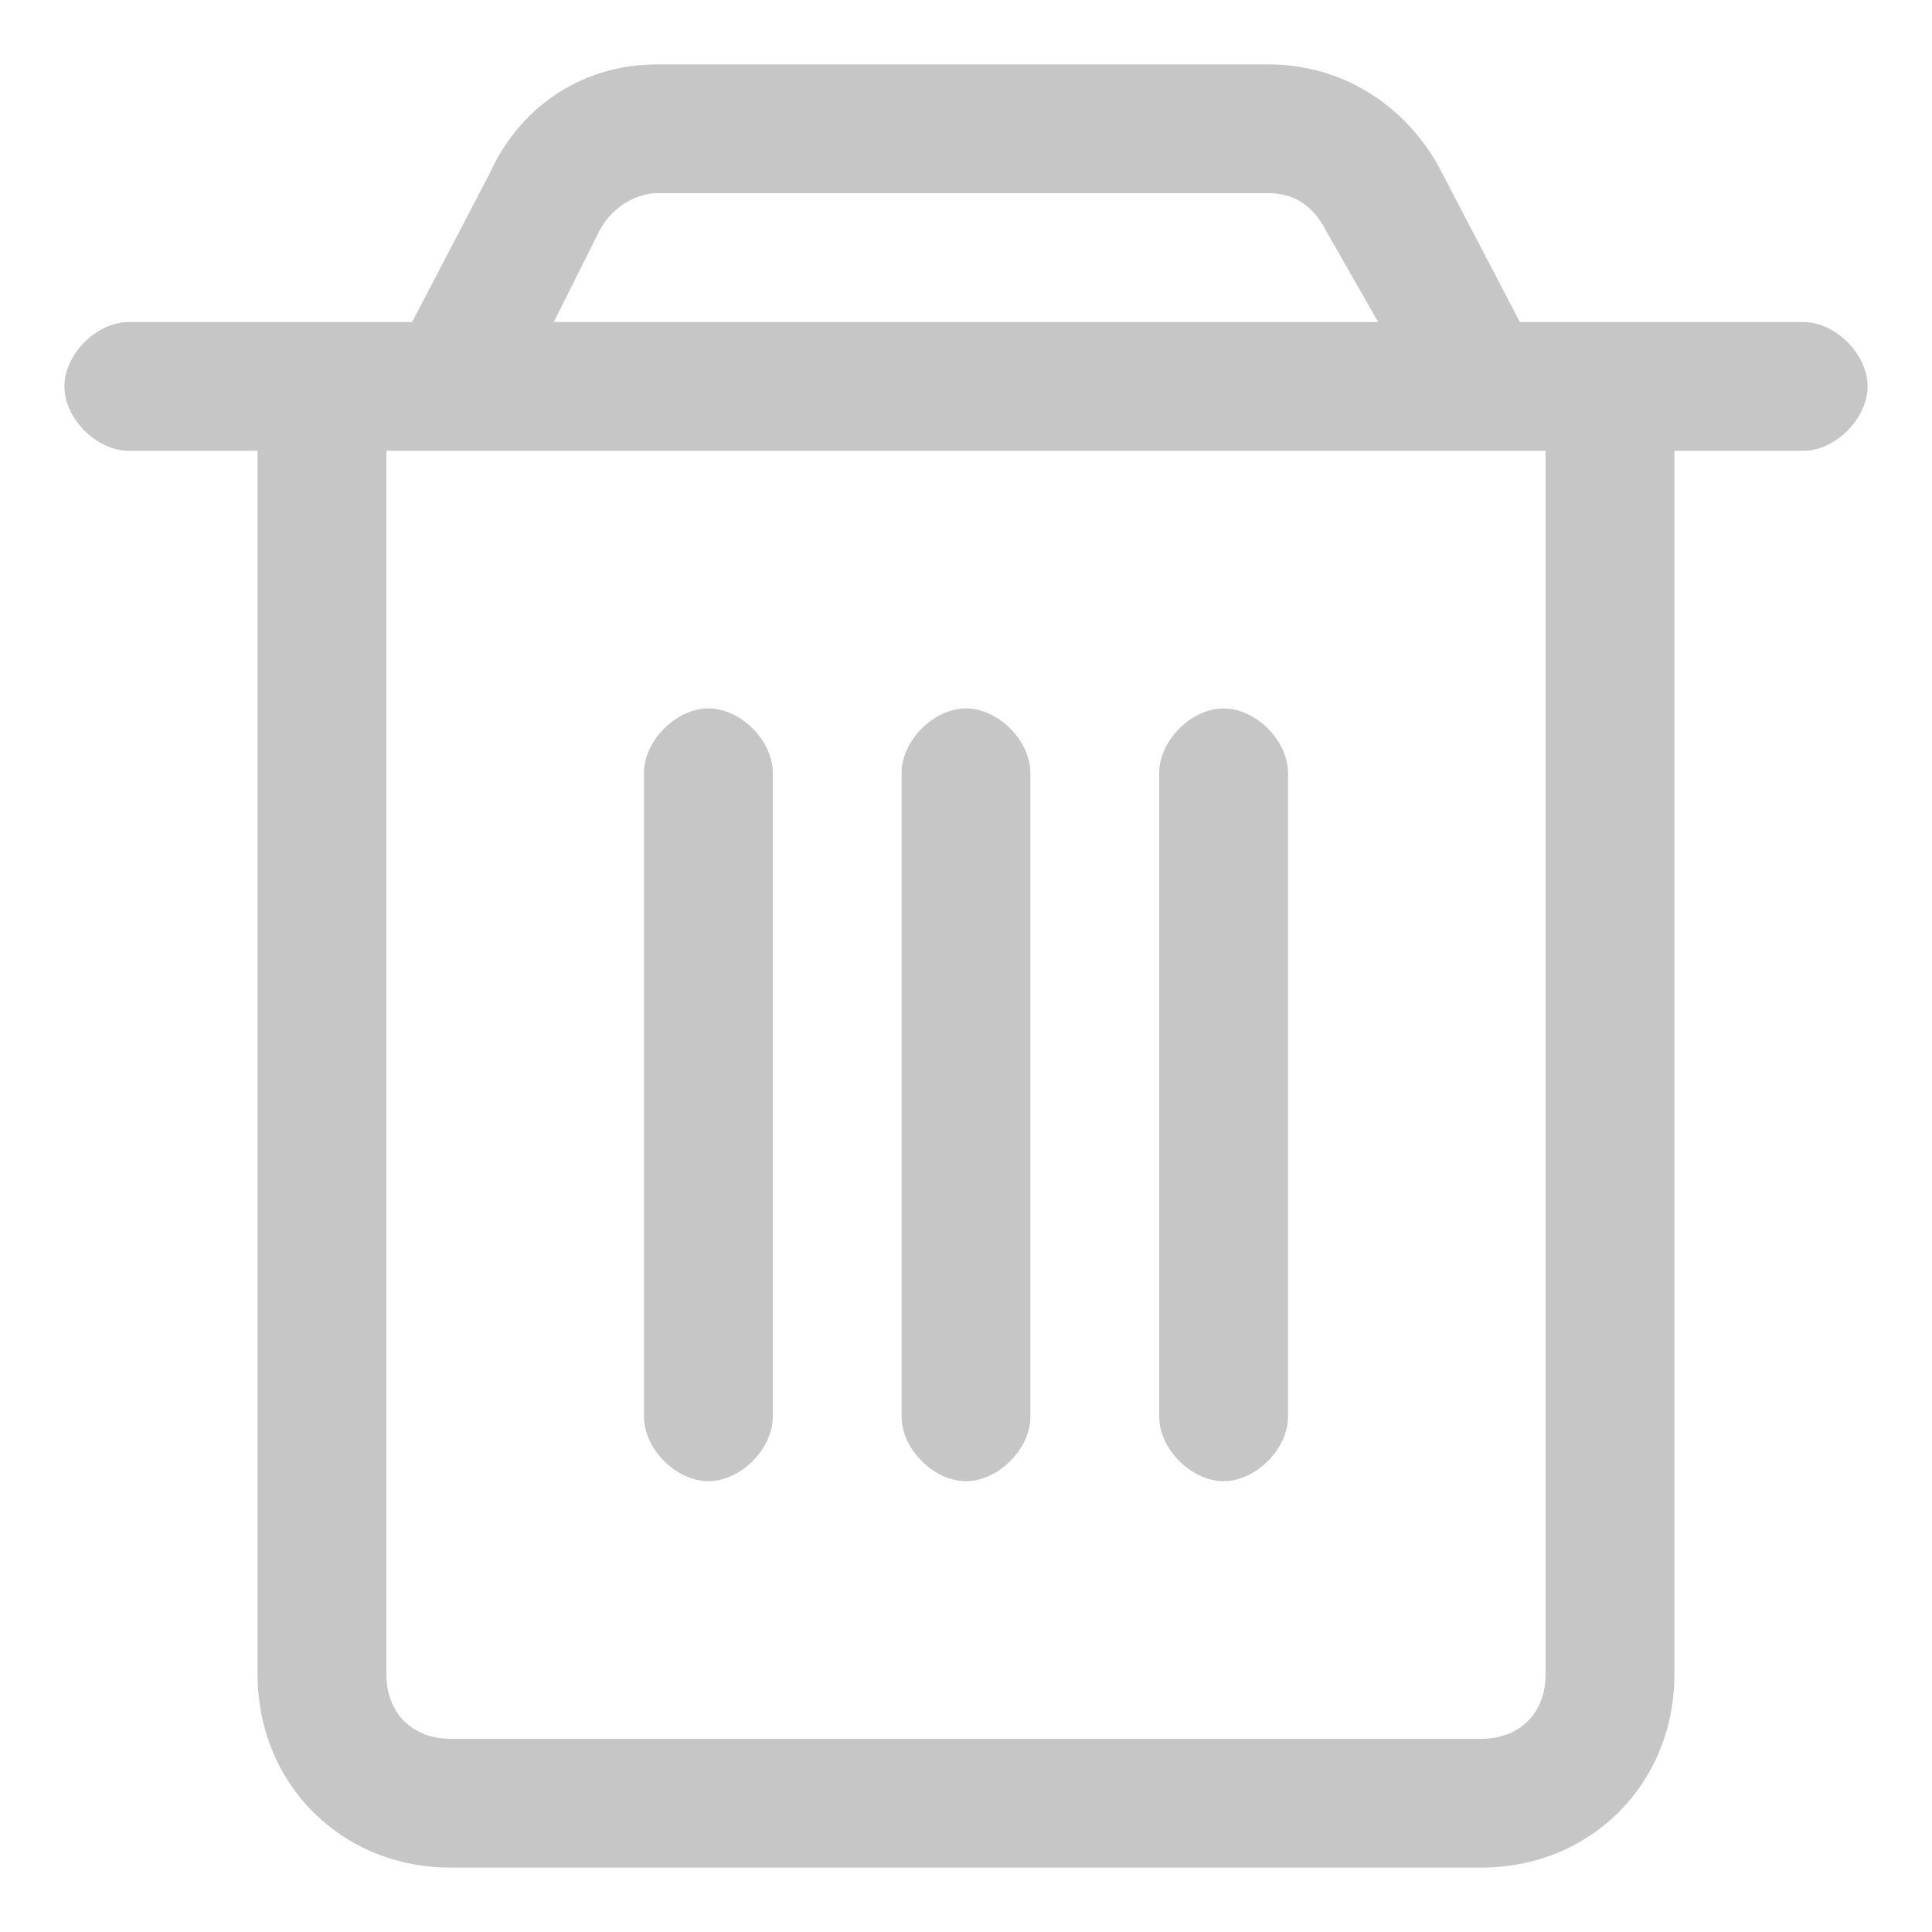 <?xml version="1.0" standalone="no"?><!DOCTYPE svg PUBLIC "-//W3C//DTD SVG 1.1//EN" "http://www.w3.org/Graphics/SVG/1.1/DTD/svg11.dtd"><svg t="1557297870673" class="icon" style="" viewBox="0 0 1024 1024" version="1.1" xmlns="http://www.w3.org/2000/svg" p-id="4511" xmlns:xlink="http://www.w3.org/1999/xlink" width="64" height="64"><defs><style type="text/css"></style></defs><path d="M955.733 170.667h-150.187l-40.96-78.507c-17.067-34.133-51.2-58.027-92.16-58.027h-324.267c-37.547 0-71.68 20.48-88.747 58.027L218.453 170.667H68.267c-17.067 0-34.133 17.067-34.133 34.133s17.067 34.133 34.133 34.133h68.267v648.533c0 58.027 44.373 102.4 102.4 102.4h546.133c58.027 0 102.4-44.373 102.4-102.4V238.933h68.267c17.067 0 34.133-17.067 34.133-34.133s-17.067-34.133-34.133-34.133zM317.44 122.88c6.827-13.653 20.48-20.48 30.72-20.48h324.267c13.653 0 23.893 6.827 30.72 20.48l27.307 47.787H293.547l23.893-47.787zM819.2 887.467c0 20.48-13.653 34.133-34.133 34.133H238.933c-20.48 0-34.133-13.653-34.133-34.133V238.933h614.4v648.533z" fill="#C6C6C6" p-id="4512"></path><path d="M546.133 409.6v341.333c0 17.067-17.067 34.133-34.133 34.133s-34.133-17.067-34.133-34.133V409.6c0-17.067 17.067-34.133 34.133-34.133s34.133 17.067 34.133 34.133zM409.6 409.6v341.333c0 17.067-17.067 34.133-34.133 34.133s-34.133-17.067-34.133-34.133V409.6c0-17.067 17.067-34.133 34.133-34.133s34.133 17.067 34.133 34.133zM682.667 409.6v341.333c0 17.067-17.067 34.133-34.133 34.133s-34.133-17.067-34.133-34.133V409.6c0-17.067 17.067-34.133 34.133-34.133s34.133 17.067 34.133 34.133z" fill="#C6C6C6" p-id="4513"></path></svg>